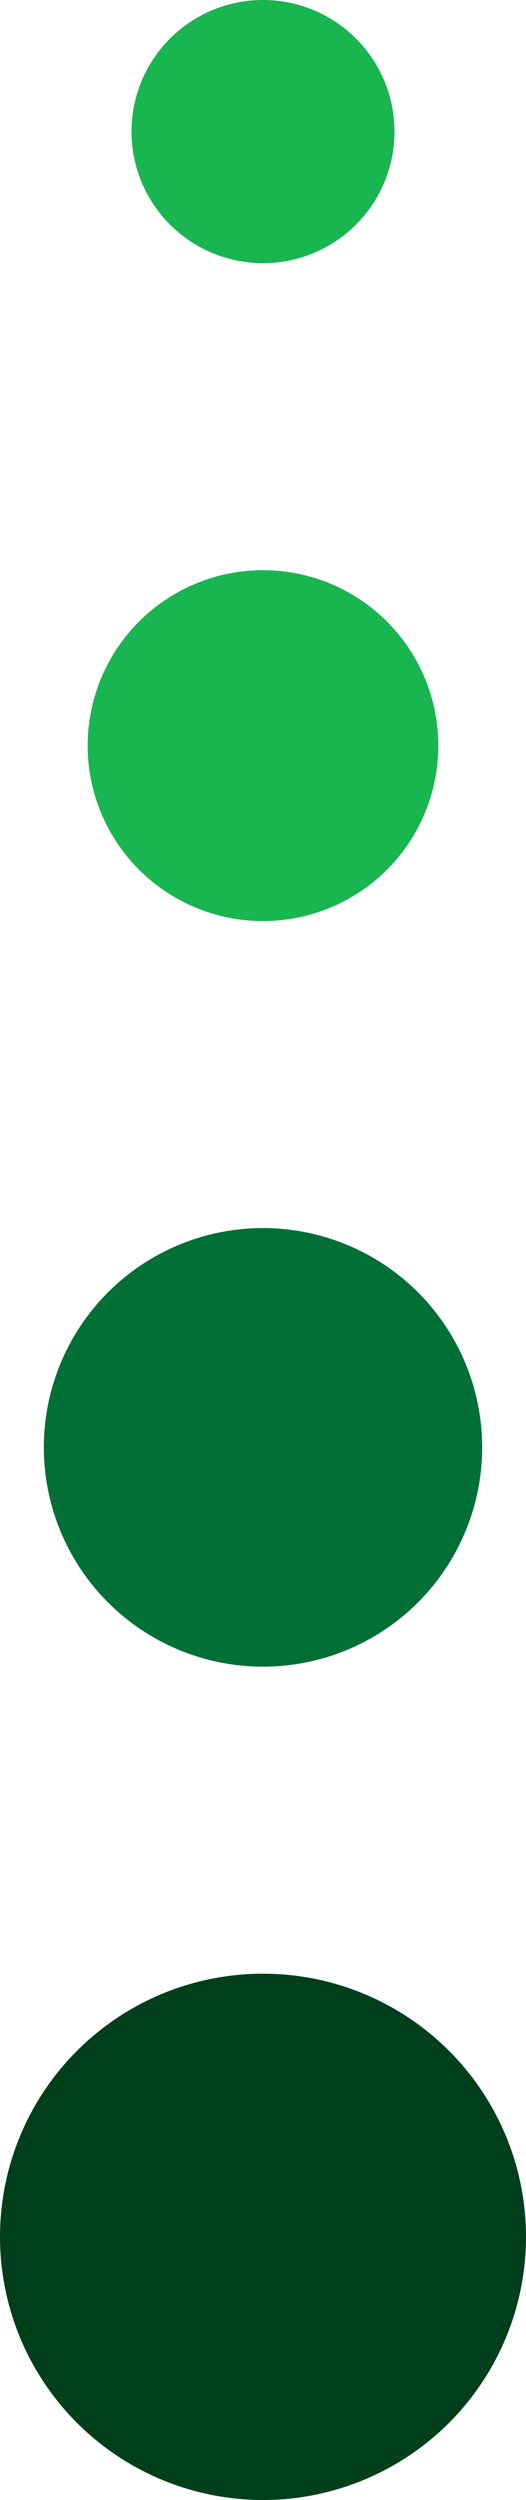 <svg version="1.2" xmlns="http://www.w3.org/2000/svg" viewBox="0 0 12 57" width="12" height="57"><defs><clipPath clipPathUnits="userSpaceOnUse" id="cp1"><path d="m-677-1452h1366v4751h-1366z"/></clipPath></defs><style>.A{fill:#026f36}.B{fill:#003f1c}.C{fill:#19b550}</style><g clip-path="url(#cp1)"><circle class="A" cx="6" cy="33" r="5"/><circle class="B" cx="6" cy="51" r="6"/><circle class="C" cx="6" cy="17" r="4"/><circle class="C" cx="6" cy="3" r="3"/></g></svg>